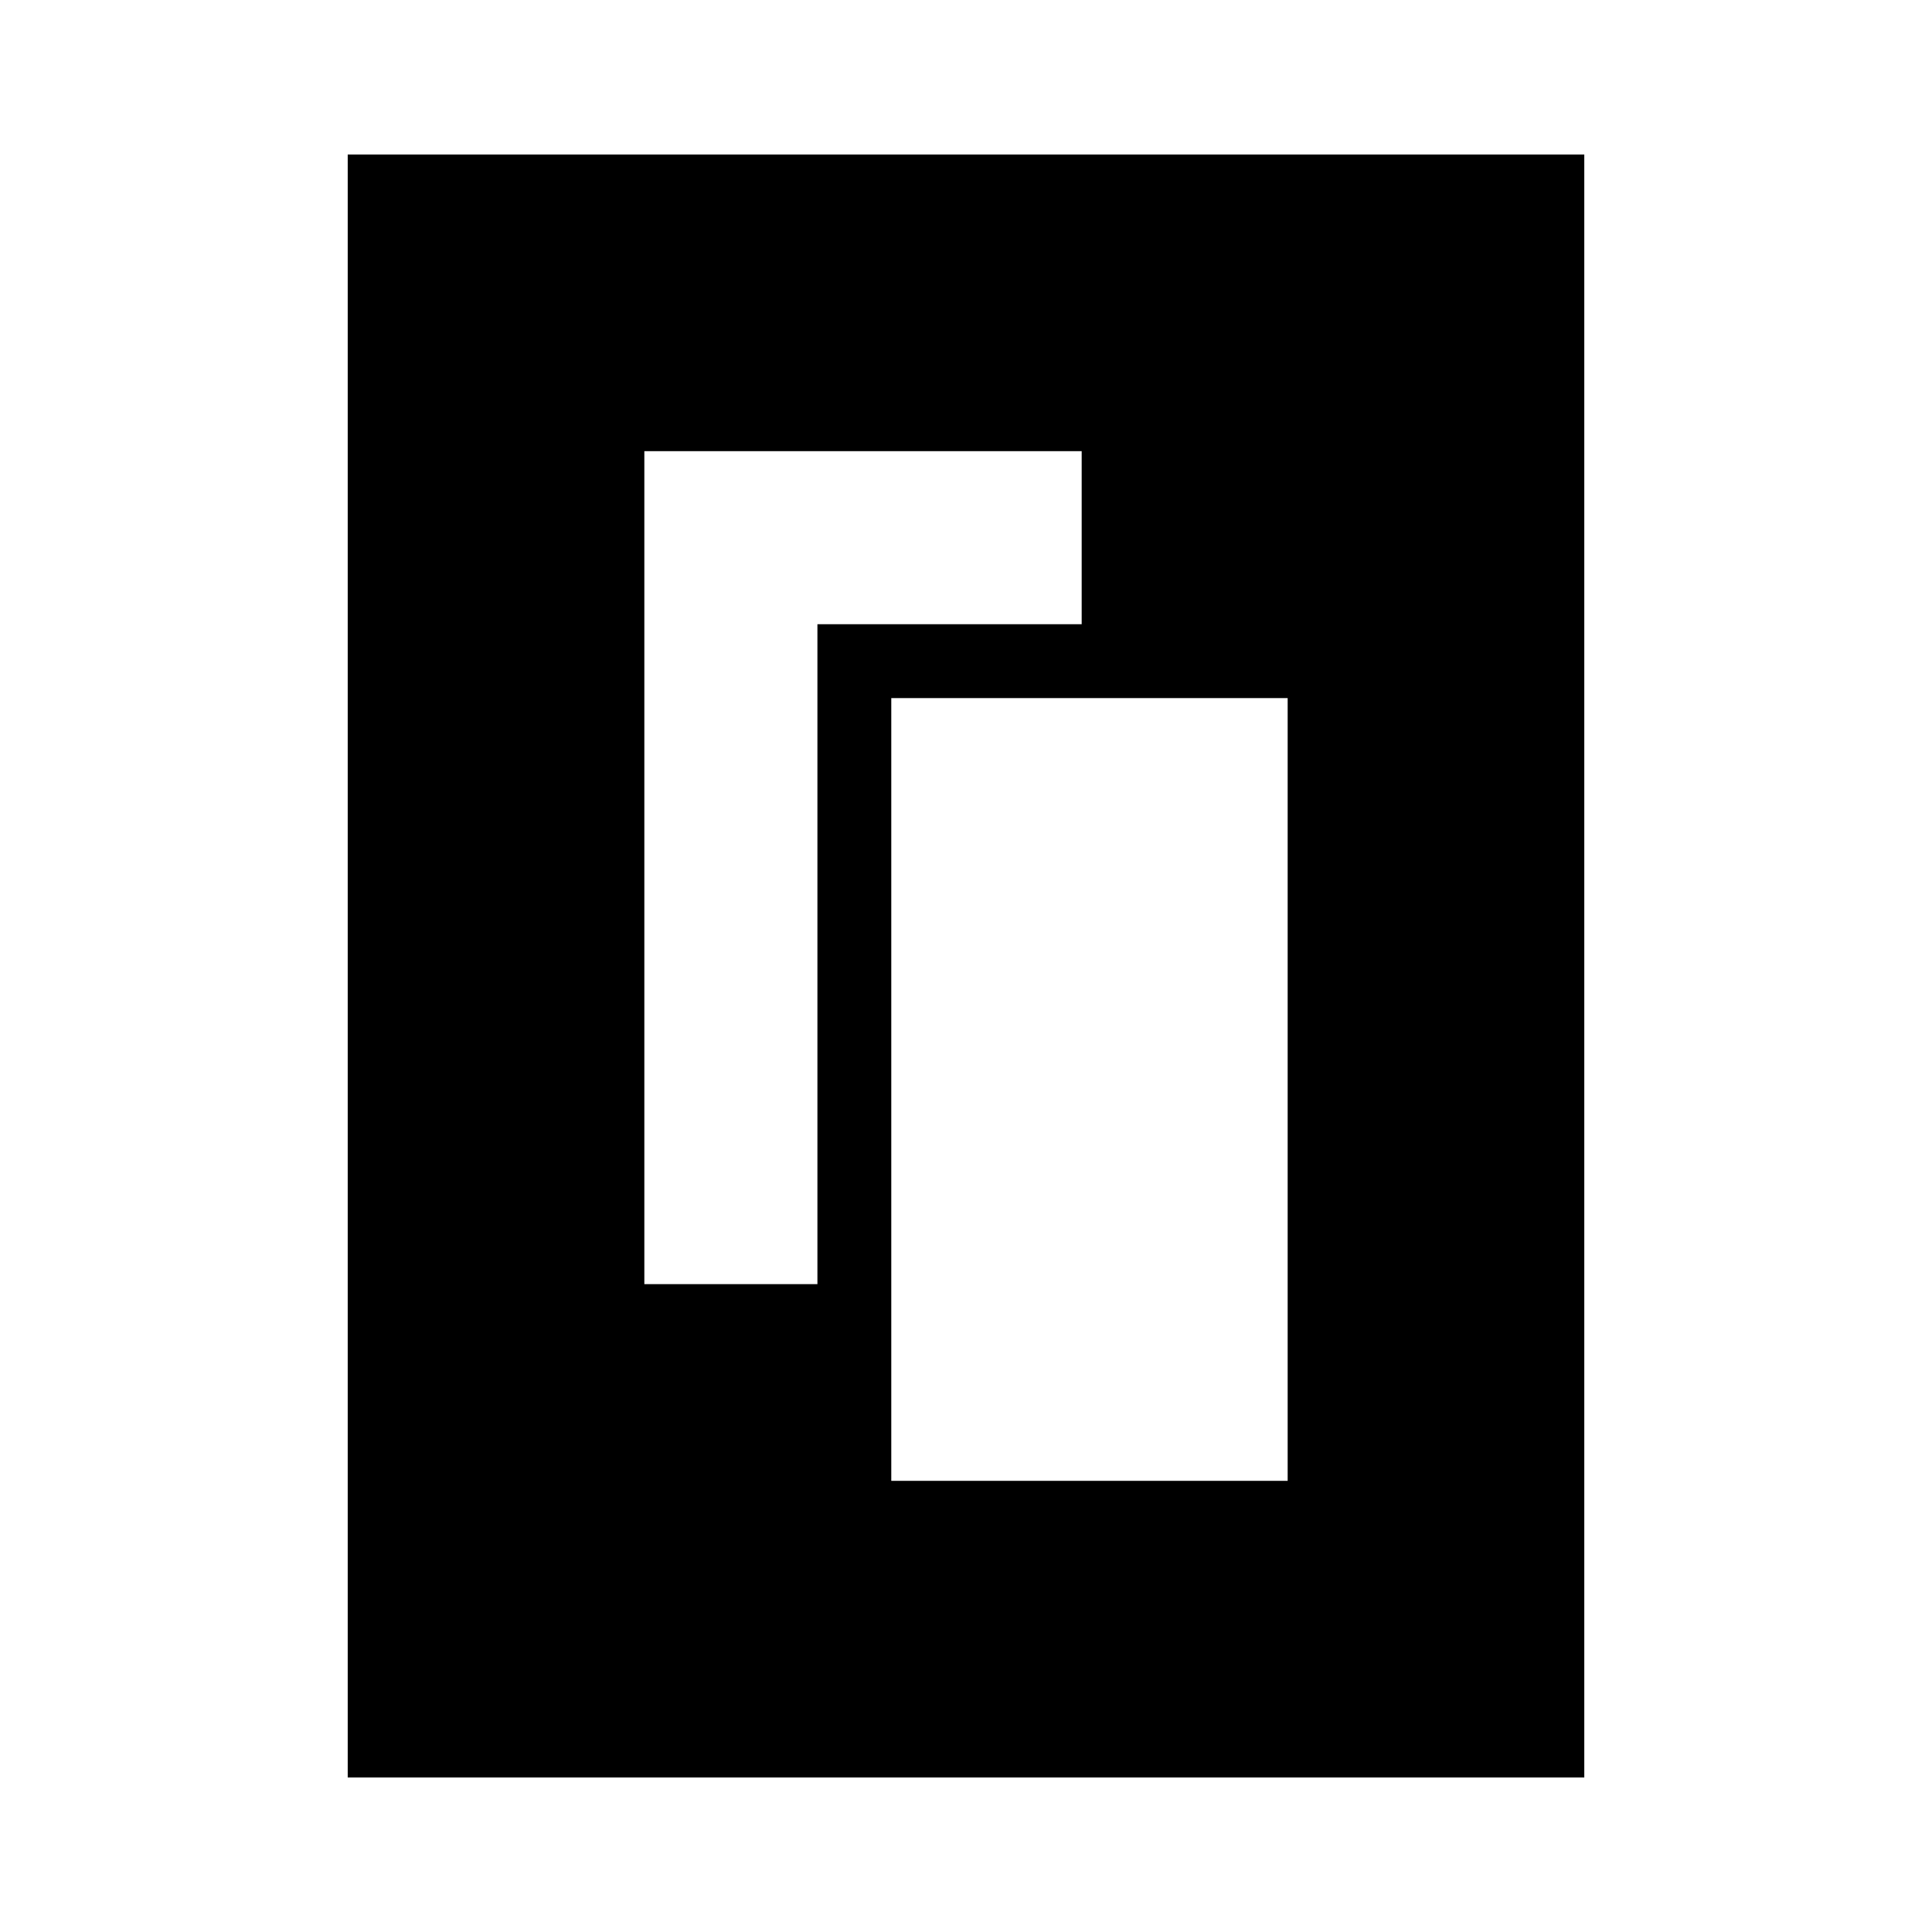 <svg xmlns="http://www.w3.org/2000/svg" height="20" viewBox="0 -960 960 960" width="20"><path d="M442.87-224.17h196.96v-388.96H442.87v388.96Zm-122.7-97.74h86v-327.92h131.31v-86H320.17v413.92ZM787.22-76.78H172.78v-806.44h614.44v806.44Z"/></svg>